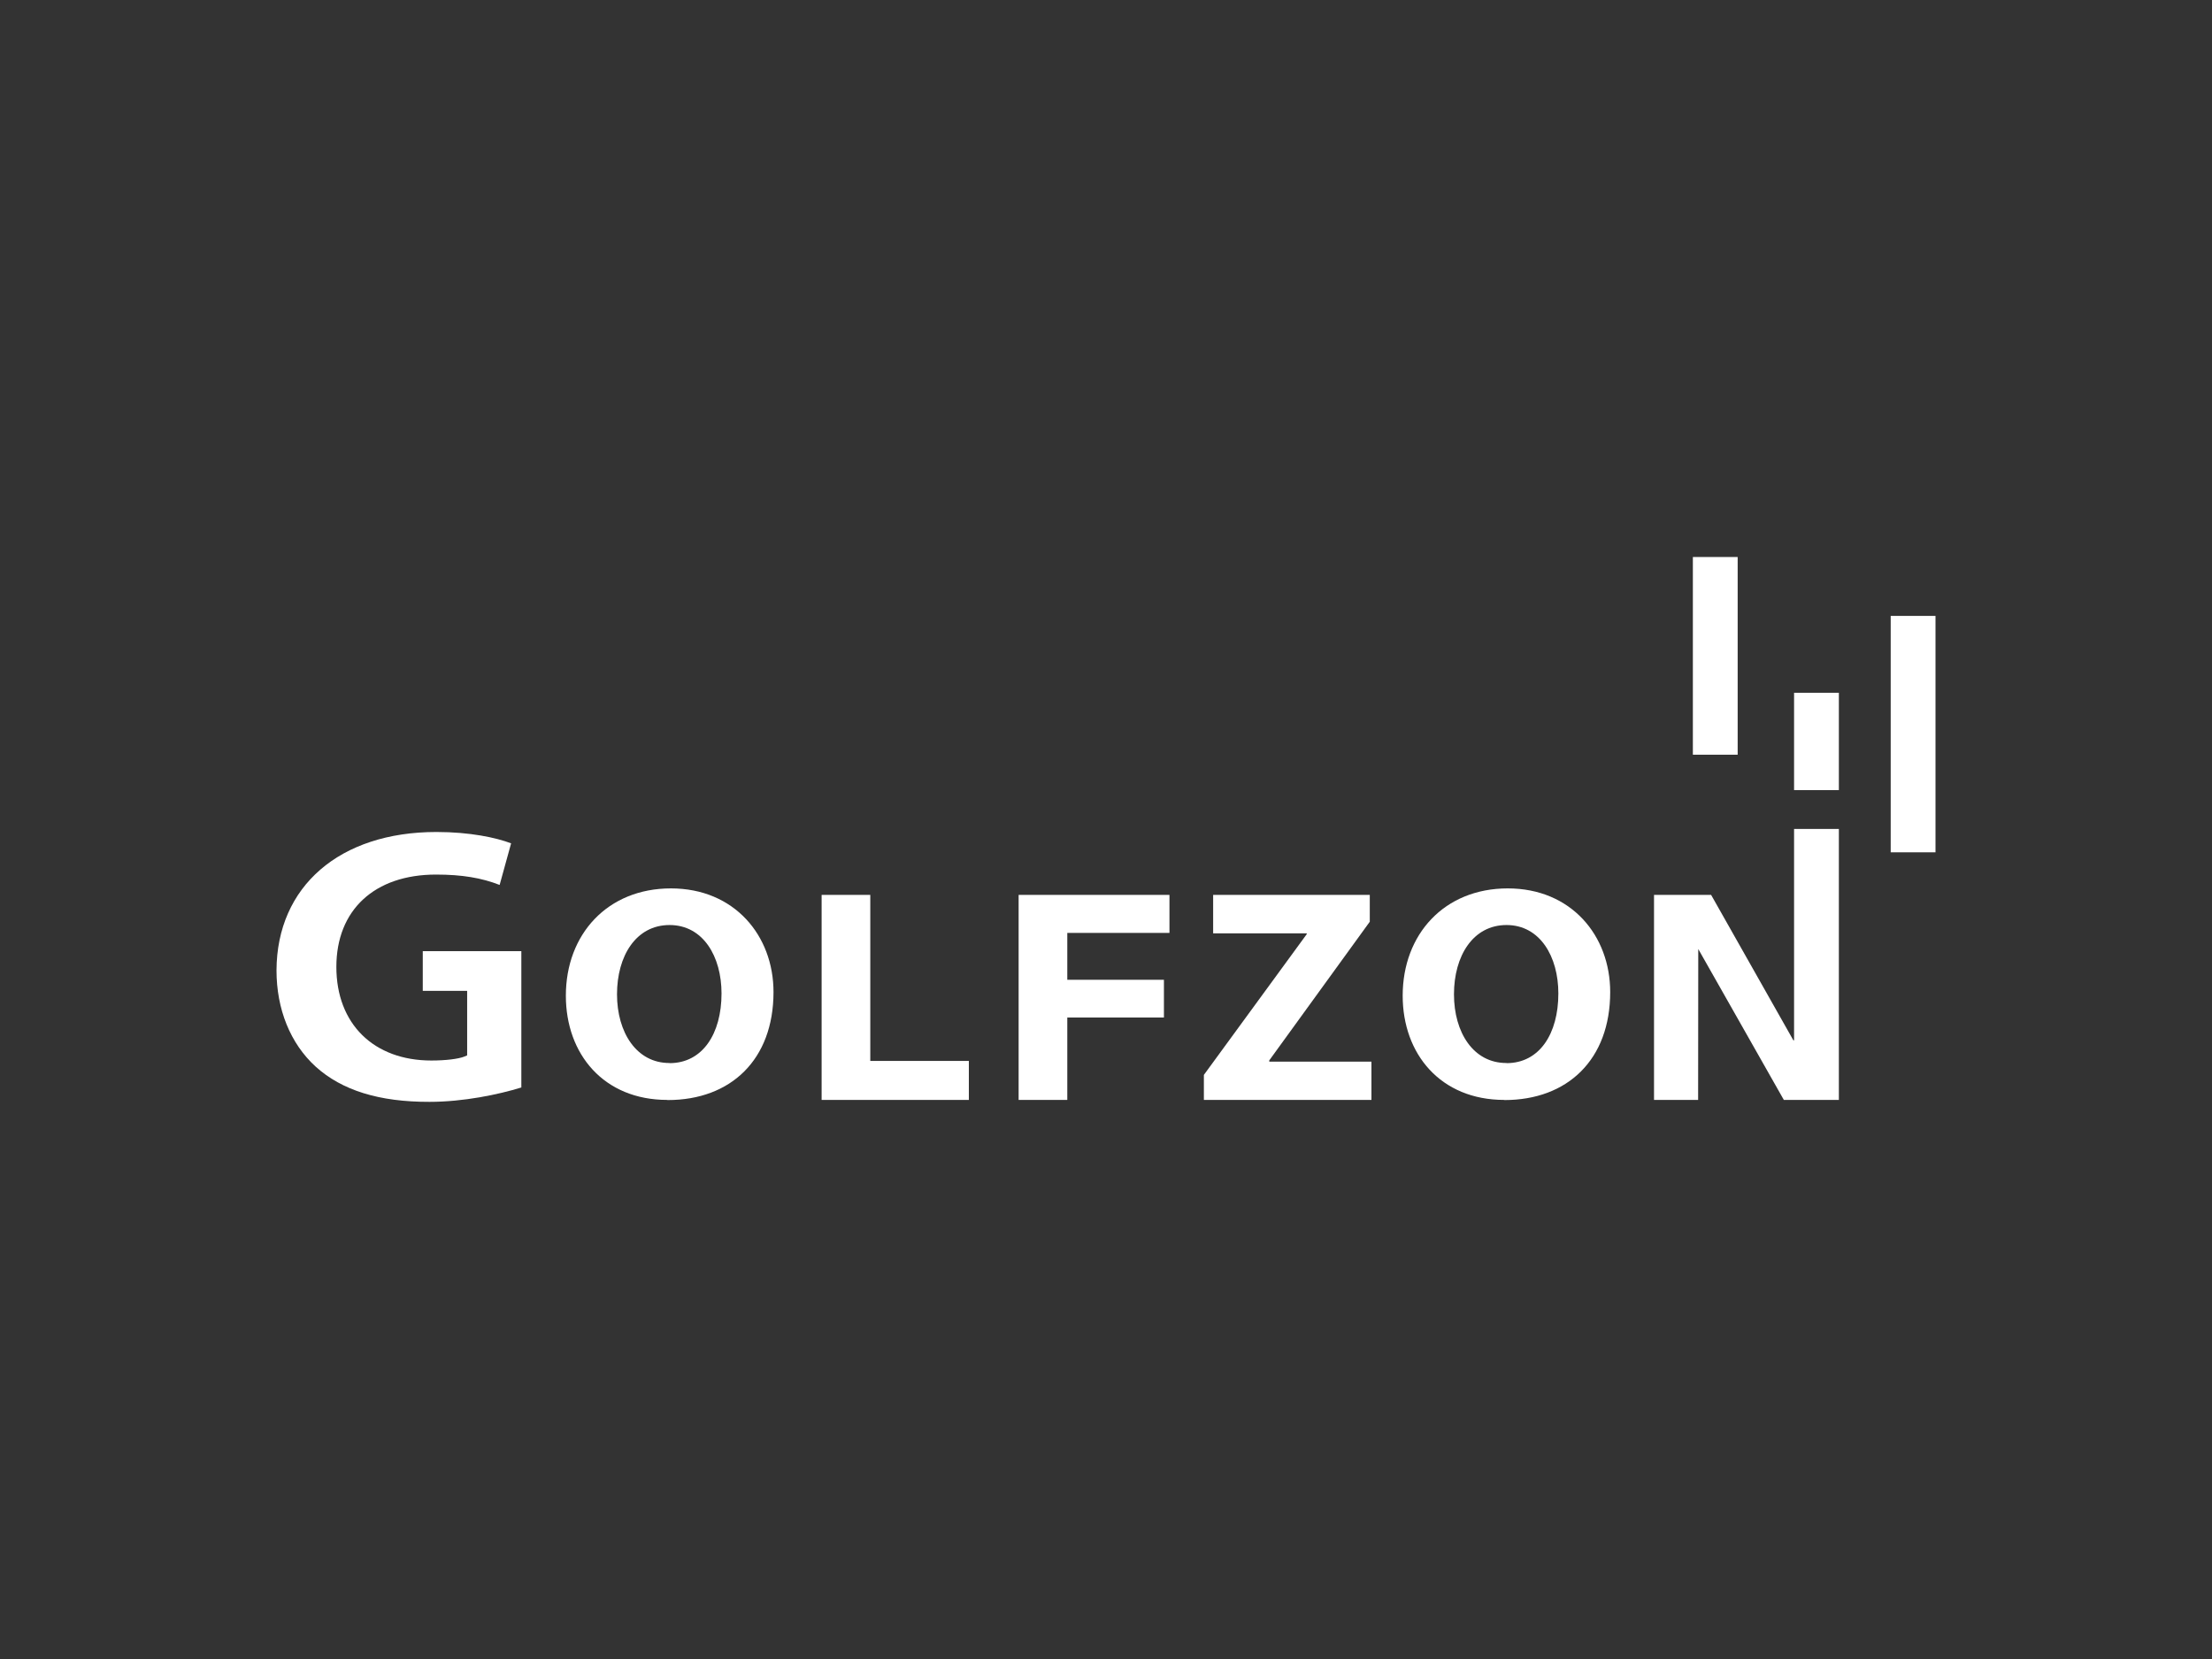 <?xml version="1.0" encoding="utf-8"?>
<!-- Generator: Adobe Illustrator 27.0.0, SVG Export Plug-In . SVG Version: 6.00 Build 0)  -->
<svg version="1.1" id="Layer_1" xmlns="http://www.w3.org/2000/svg" xmlns:xlink="http://www.w3.org/1999/xlink" x="0px" y="0px"
	 viewBox="0 0 1600 1200" style="enable-background:new 0 0 1600 1200;" xml:space="preserve">
<rect x="0" y="0" width="1600" height="1200" fill="#333333" stroke="none"/>
<style type="text/css">
	.st0{fill:#FFFFFF;}
</style>
<rect x="1367.6" y="445.5" class="st0" width="32.4" height="171"/>
<rect x="1297.7" y="501.1" class="st0" width="32.4" height="70.4"/>
<rect x="1224.5" y="402.9" class="st0" width="32.4" height="143"/>
<g>
	<path class="st0" d="M228.3,771.5C210,754.8,200,730,200,701.8c0.3-60.7,45.7-100,115.7-100c24.3,0,43.2,4.1,54,8.2
		c-1.2,4.2-6.9,25.2-8.3,30.1c-13-5.1-27.3-7.5-46-7.5c-44.5,0-72.1,25.6-72.1,66.8s27,67.7,68.7,67.7c10.2,0,19.6-1.1,24-2.9
		l1.9-0.8v-46.7h-32.1v-28.7h71.3v98.6c-16.5,5.1-41.9,10.4-66.4,10.4C274.3,797.1,247.3,788.7,228.3,771.5"/>
	<path class="st0" d="M484.3,769c23.9,0,37.6-21.3,37.6-50.4c0-26.6-13.2-49.5-37.6-49.5c-24.3,0-38,22.4-38,50.1
		c0,27.7,14.2,49.7,37.8,49.7H484.3z M482.7,795.6c-46.1,0-73.4-33.2-73.4-75.4c0-44.4,30.1-77.6,76-77.6s74.2,34.1,74.2,75
		c0,48.8-30.8,78.1-76.5,78.1H482.7z"/>
</g>
<polygon class="st0" points="594.3,647.3 629.5,647.3 629.5,767.4 700.8,767.4 700.8,795.6 594.3,795.6 "/>
<polygon class="st0" points="736.8,647.3 845.9,647.3 845.9,674.8 772,674.8 772,708.7 841.9,708.7 841.9,736 772,736 772,795.6 
	736.8,795.6 "/>
<polygon class="st0" points="870.8,777.5 945.2,675.7 945.2,675.1 877.5,675.1 877.5,647.3 990.8,647.3 990.8,666.7 918.1,767 
	918.1,767.9 992,767.9 992,795.6 870.8,795.6 "/>
<path class="st0" d="M1089.7,769c23.9,0,37.5-21.3,37.5-50.4c0-26.6-13.2-49.5-37.5-49.5c-24.3,0-38,22.4-38,50.1
	c0,27.7,14.1,49.7,37.8,49.7H1089.7L1089.7,769z M1088.1,795.6c-46.1,0-73.5-33.2-73.5-75.4c0-44.4,30.1-77.6,76-77.6
	c45.9,0,74.1,34.1,74.1,75c0,48.8-30.8,78.1-76.5,78.1H1088.1L1088.1,795.6z"/>
<polygon class="st0" points="1196.4,795.6 1196.4,647.3 1237.7,647.3 1297.2,752.5 1297.7,752.5 1297.7,599.6 1330.1,599.6 
	1330.1,795.6 1290.3,795.6 1228.2,686.1 1228.4,686.1 1228.3,795.6 "/>
</svg>
